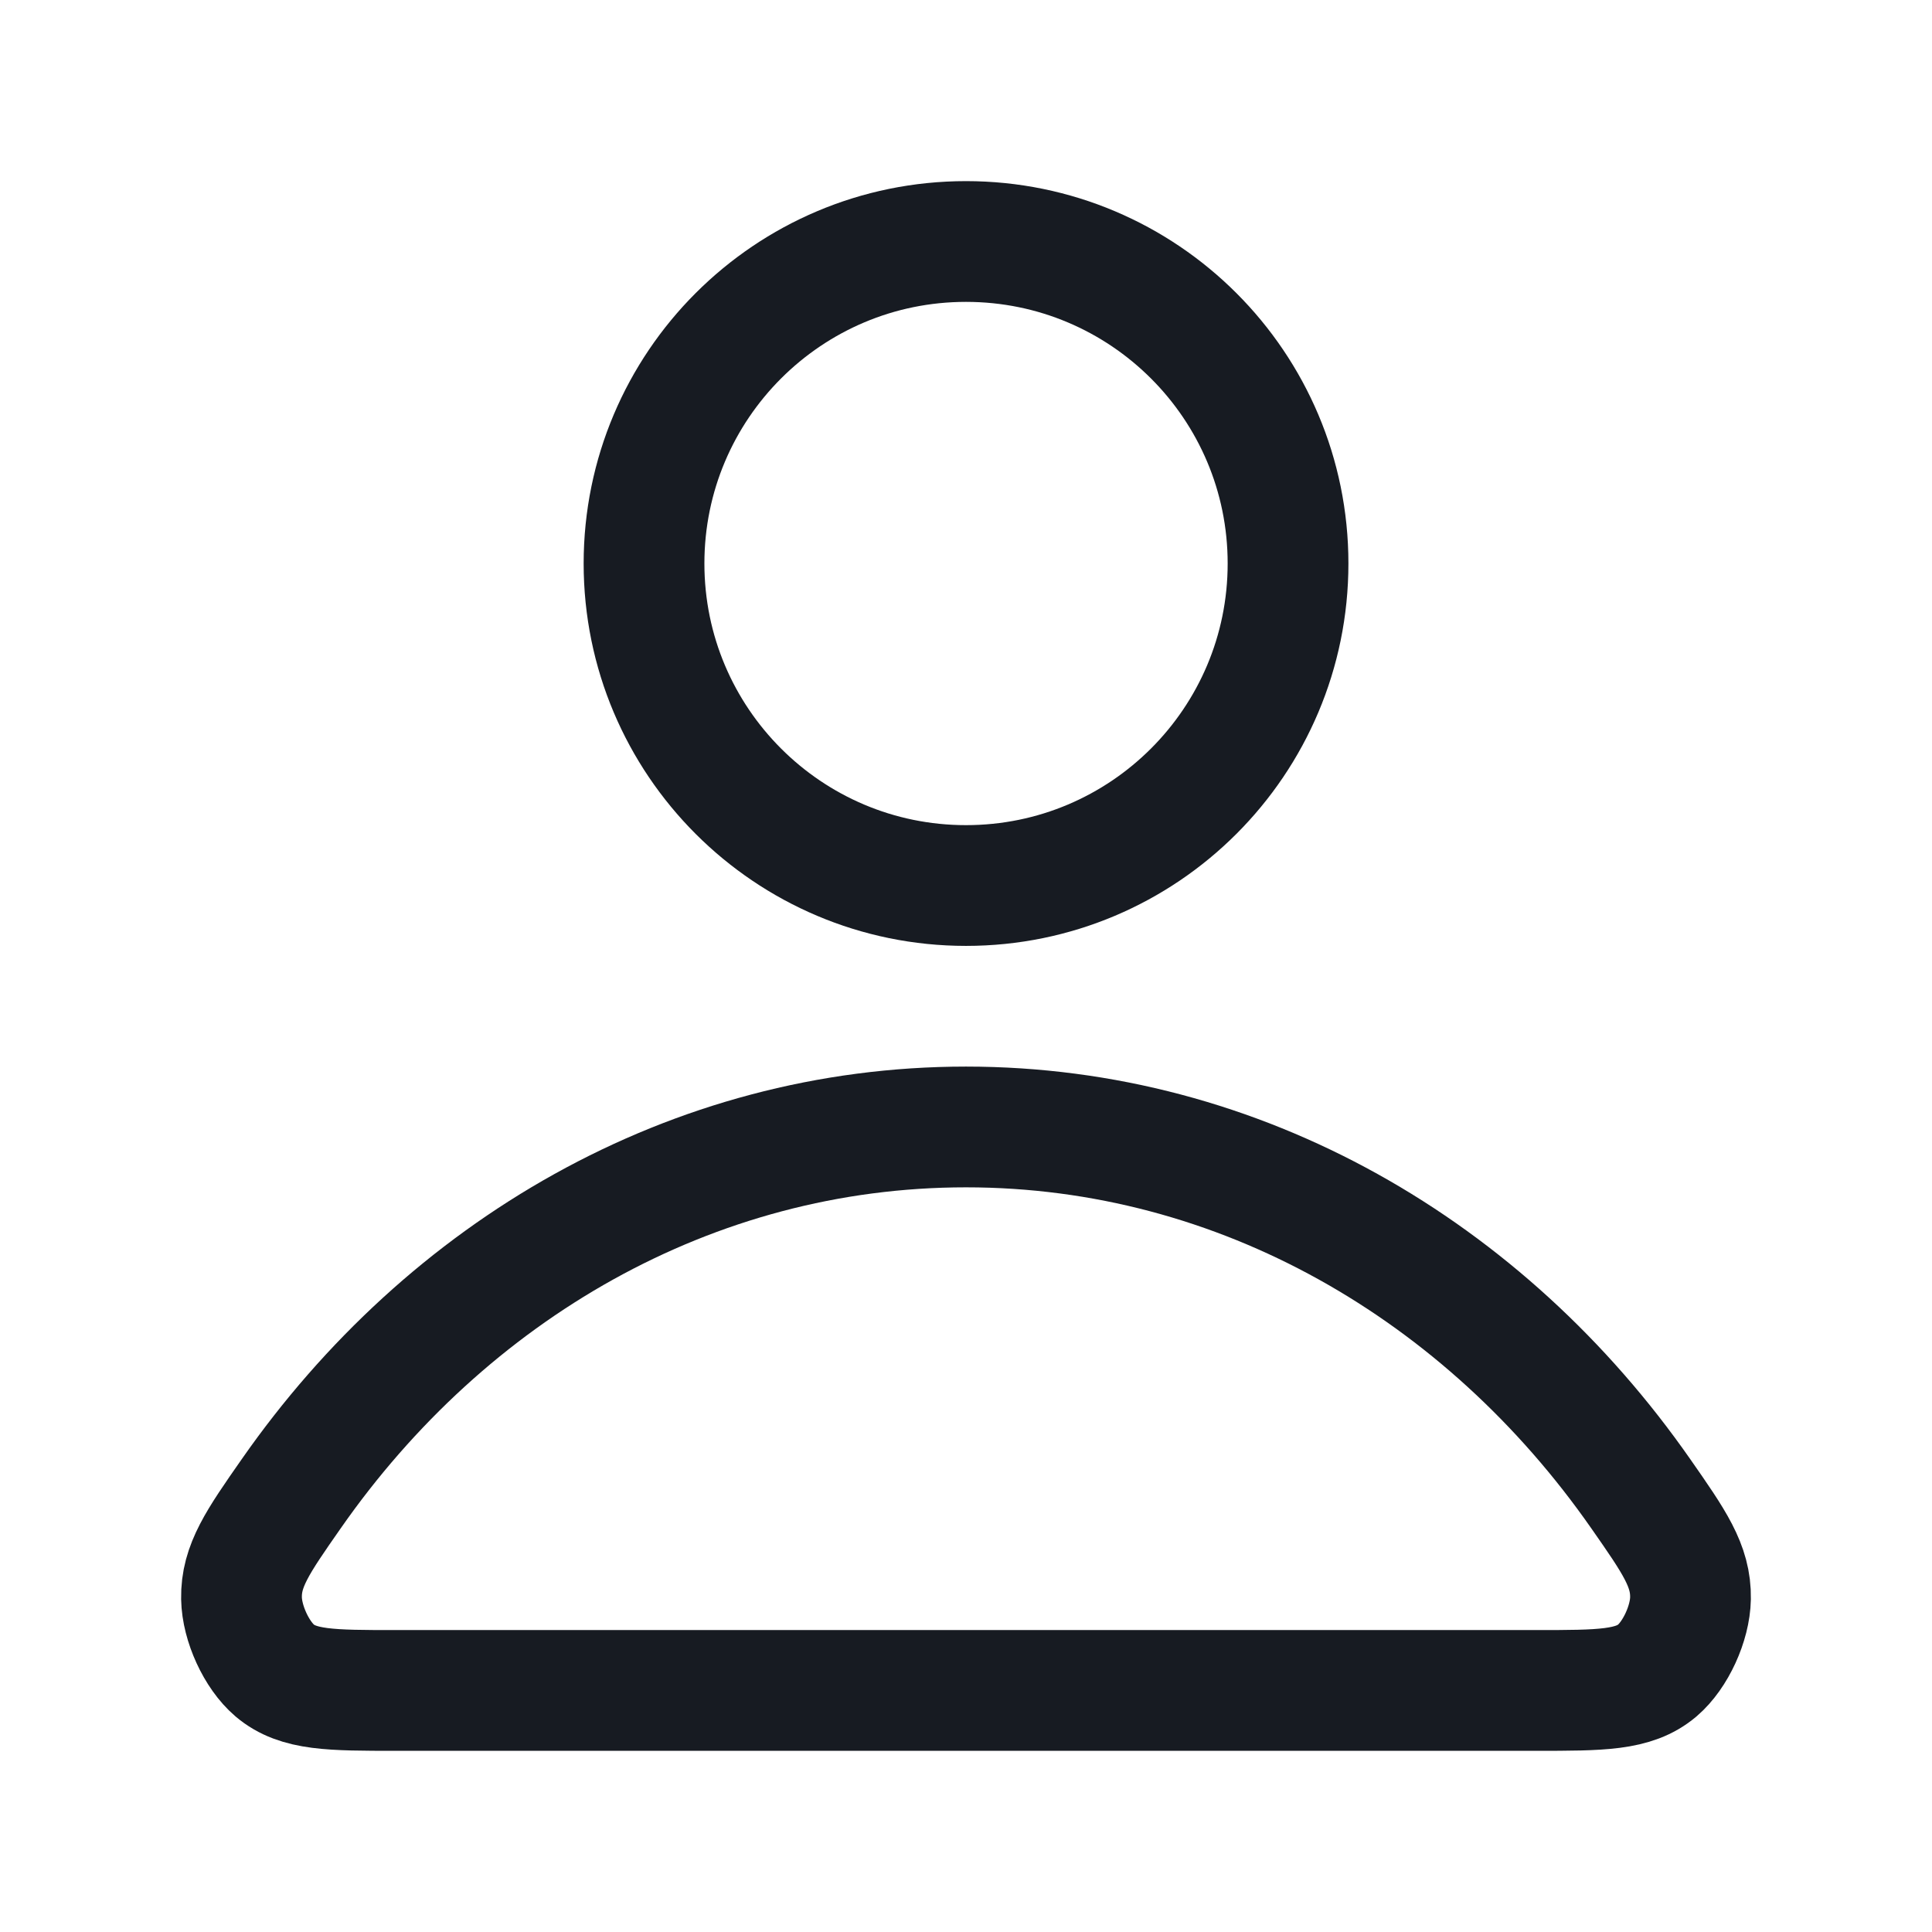 <svg width="32" height="32" viewBox="0 0 32 32" fill="none" xmlns="http://www.w3.org/2000/svg">
<path d="M16 18.666C11.448 18.666 7.4 21.047 4.823 24.742C4.268 25.537 3.991 25.935 4 26.472C4.007 26.887 4.248 27.411 4.549 27.668C4.94 27.999 5.481 27.999 6.562 27.999H25.438C26.519 27.999 27.06 27.999 27.451 27.668C27.752 27.411 27.993 26.887 28 26.472C28.009 25.935 27.732 25.537 27.177 24.742C24.6 21.047 20.552 18.666 16 18.666Z" stroke="#171B22" stroke-width="2" stroke-linecap="round" stroke-linejoin="round"/>
<path d="M16 14.667C18.946 14.667 21.334 12.279 21.334 9.333C21.334 6.388 18.946 4 16 4C13.055 4 10.667 6.388 10.667 9.333C10.667 12.279 13.055 14.667 16 14.667Z" stroke="#171B22" stroke-width="2" stroke-linecap="round" stroke-linejoin="round"/>
</svg>
